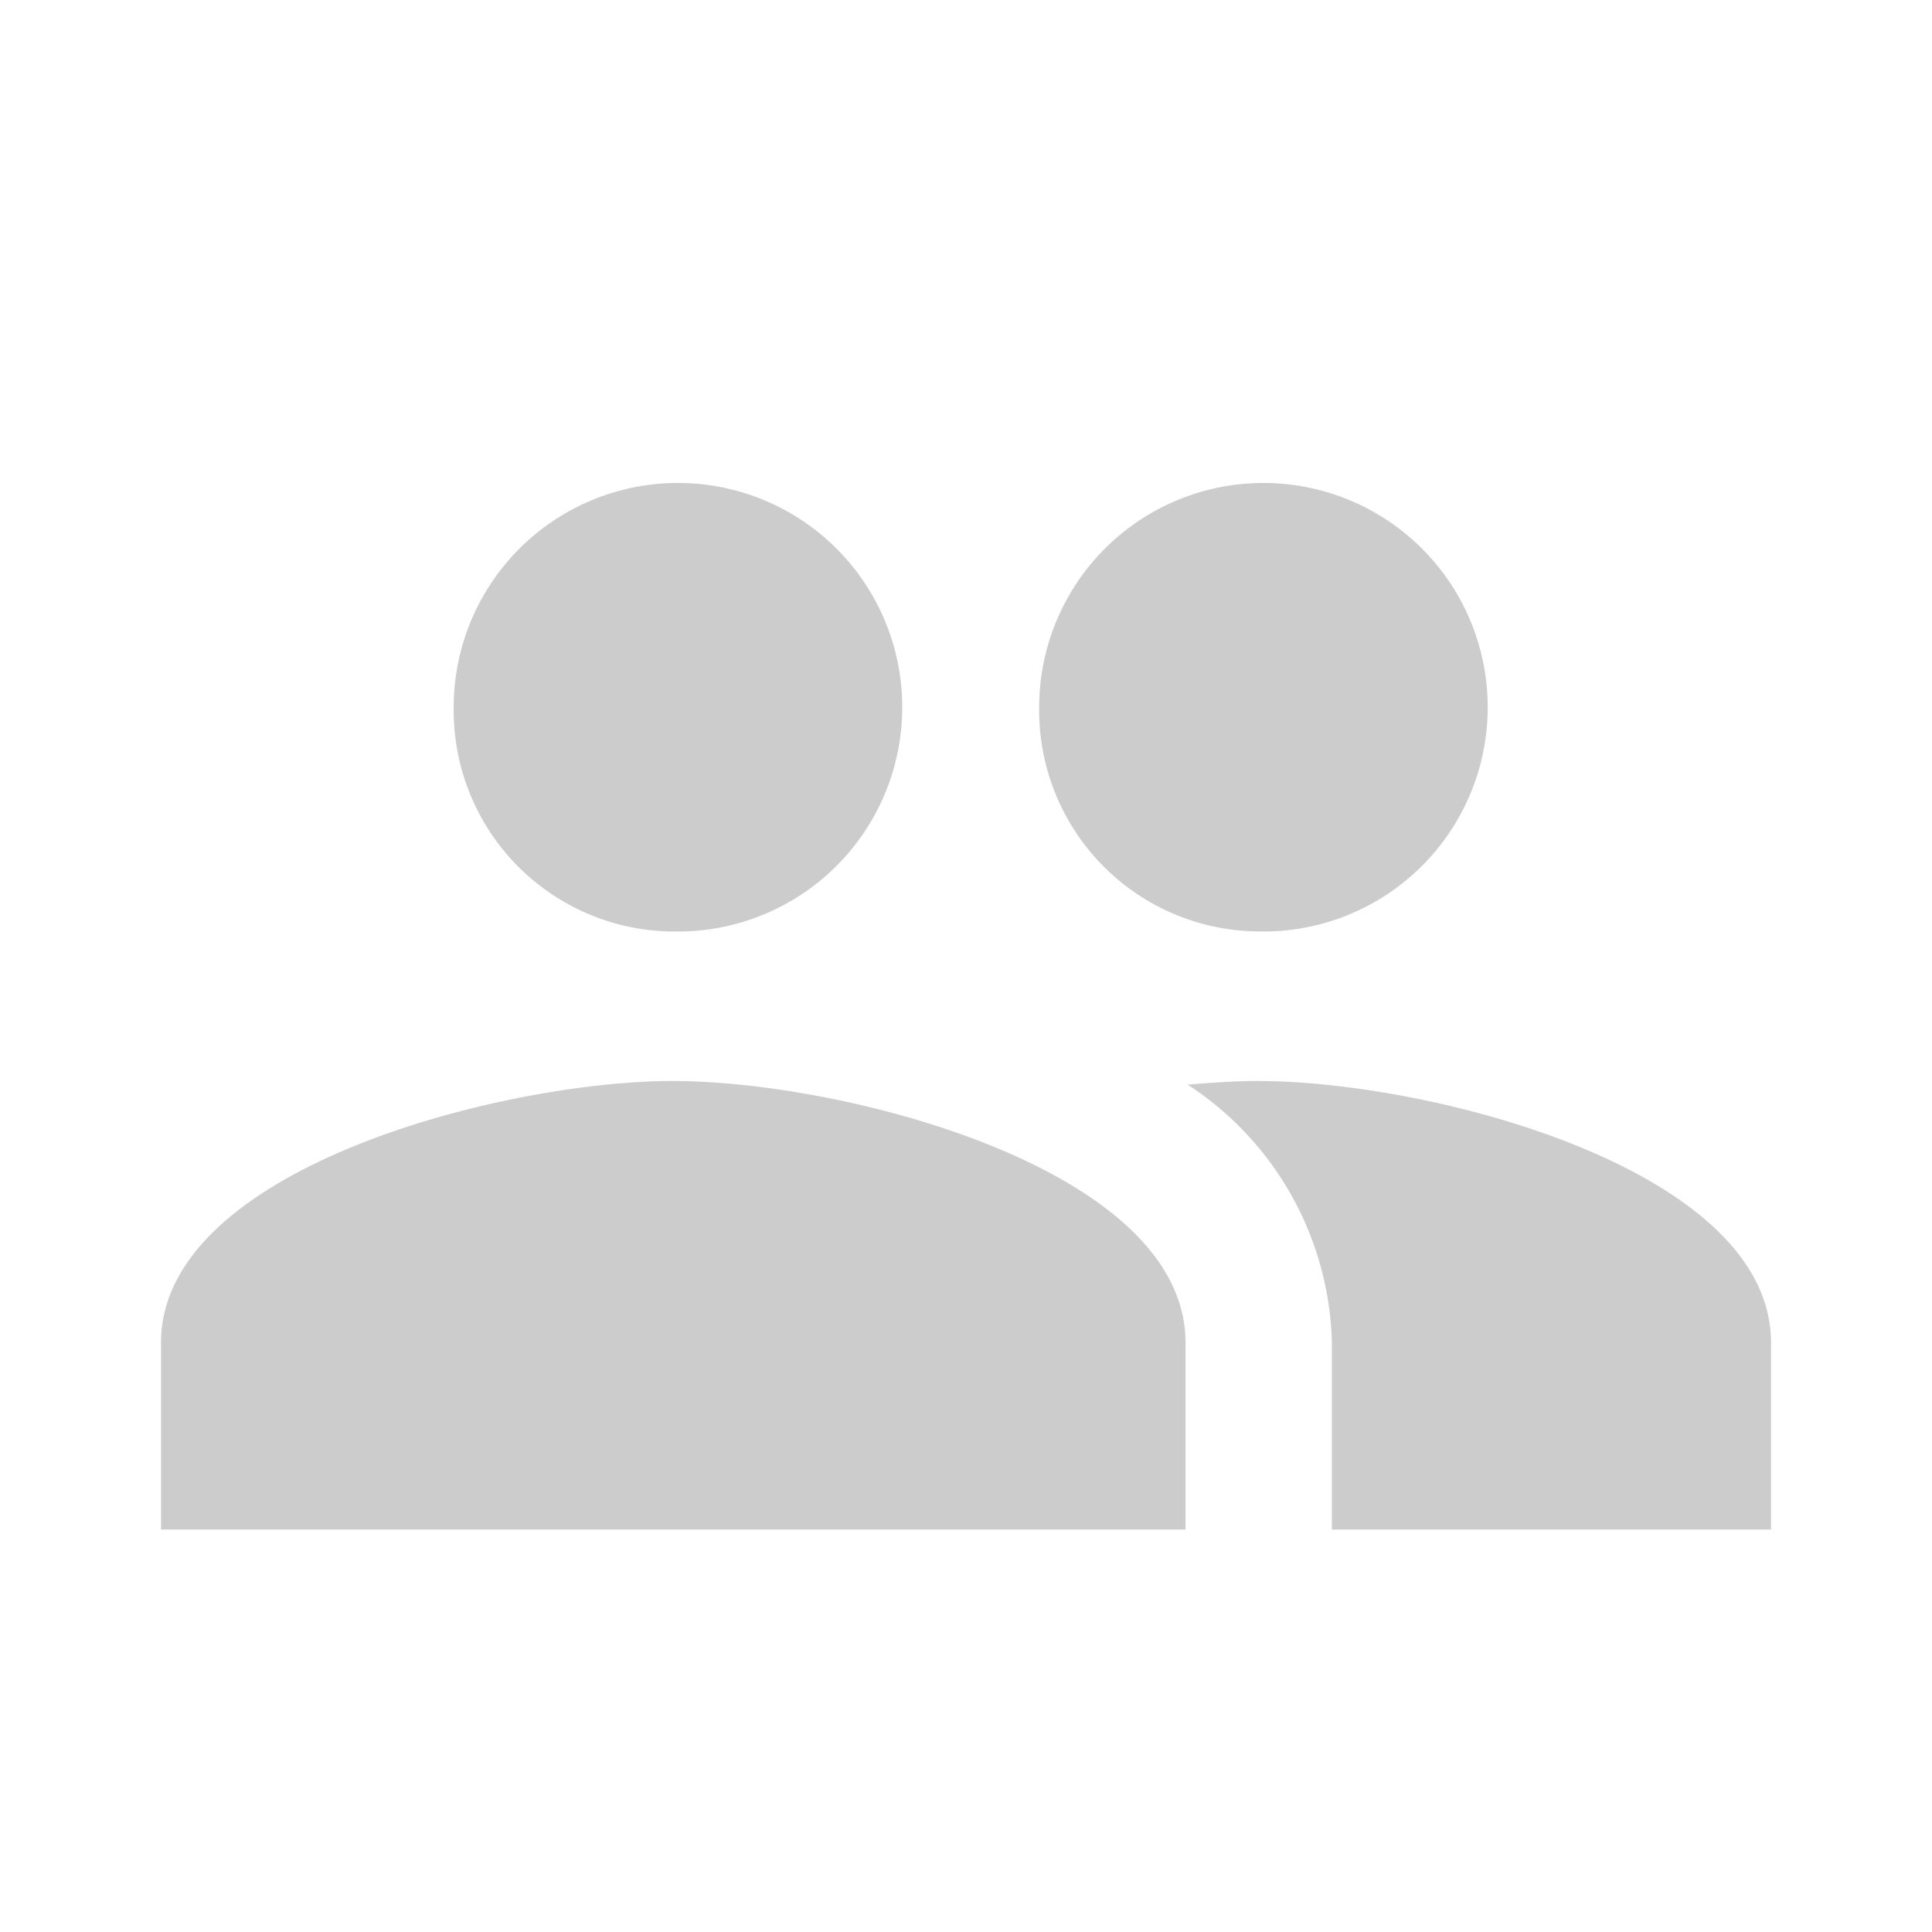 <svg xmlns="http://www.w3.org/2000/svg" width="24" height="24" viewBox="0 0 24 24">
  <defs>
    <style>
      .cls-1 {
        fill-opacity: 0;
      }

      .cls-2 {
        fill: #ccc;
        fill-rule: evenodd;
      }
    </style>
  </defs>
  <rect id="Base" class="cls-1" width="24" height="24"/>
  <path id="Shape" class="cls-2" d="M15.636,11.571a2.786,2.786,0,1,0-2.727-2.786,2.746,2.746,0,0,0,2.727,2.786h0Zm-7.273,0A2.786,2.786,0,1,0,5.636,8.786a2.746,2.746,0,0,0,2.727,2.786h0Zm0,1.857C6.245,13.429,2,14.515,2,16.679V19H14.727V16.679c0-2.163-4.245-3.25-6.364-3.25h0Zm7.273,0c-0.264,0-.564.019-0.882,0.046a3.936,3.936,0,0,1,1.791,3.2V19H22V16.679c0-2.163-4.245-3.25-6.364-3.25h0Z"/>
</svg>
